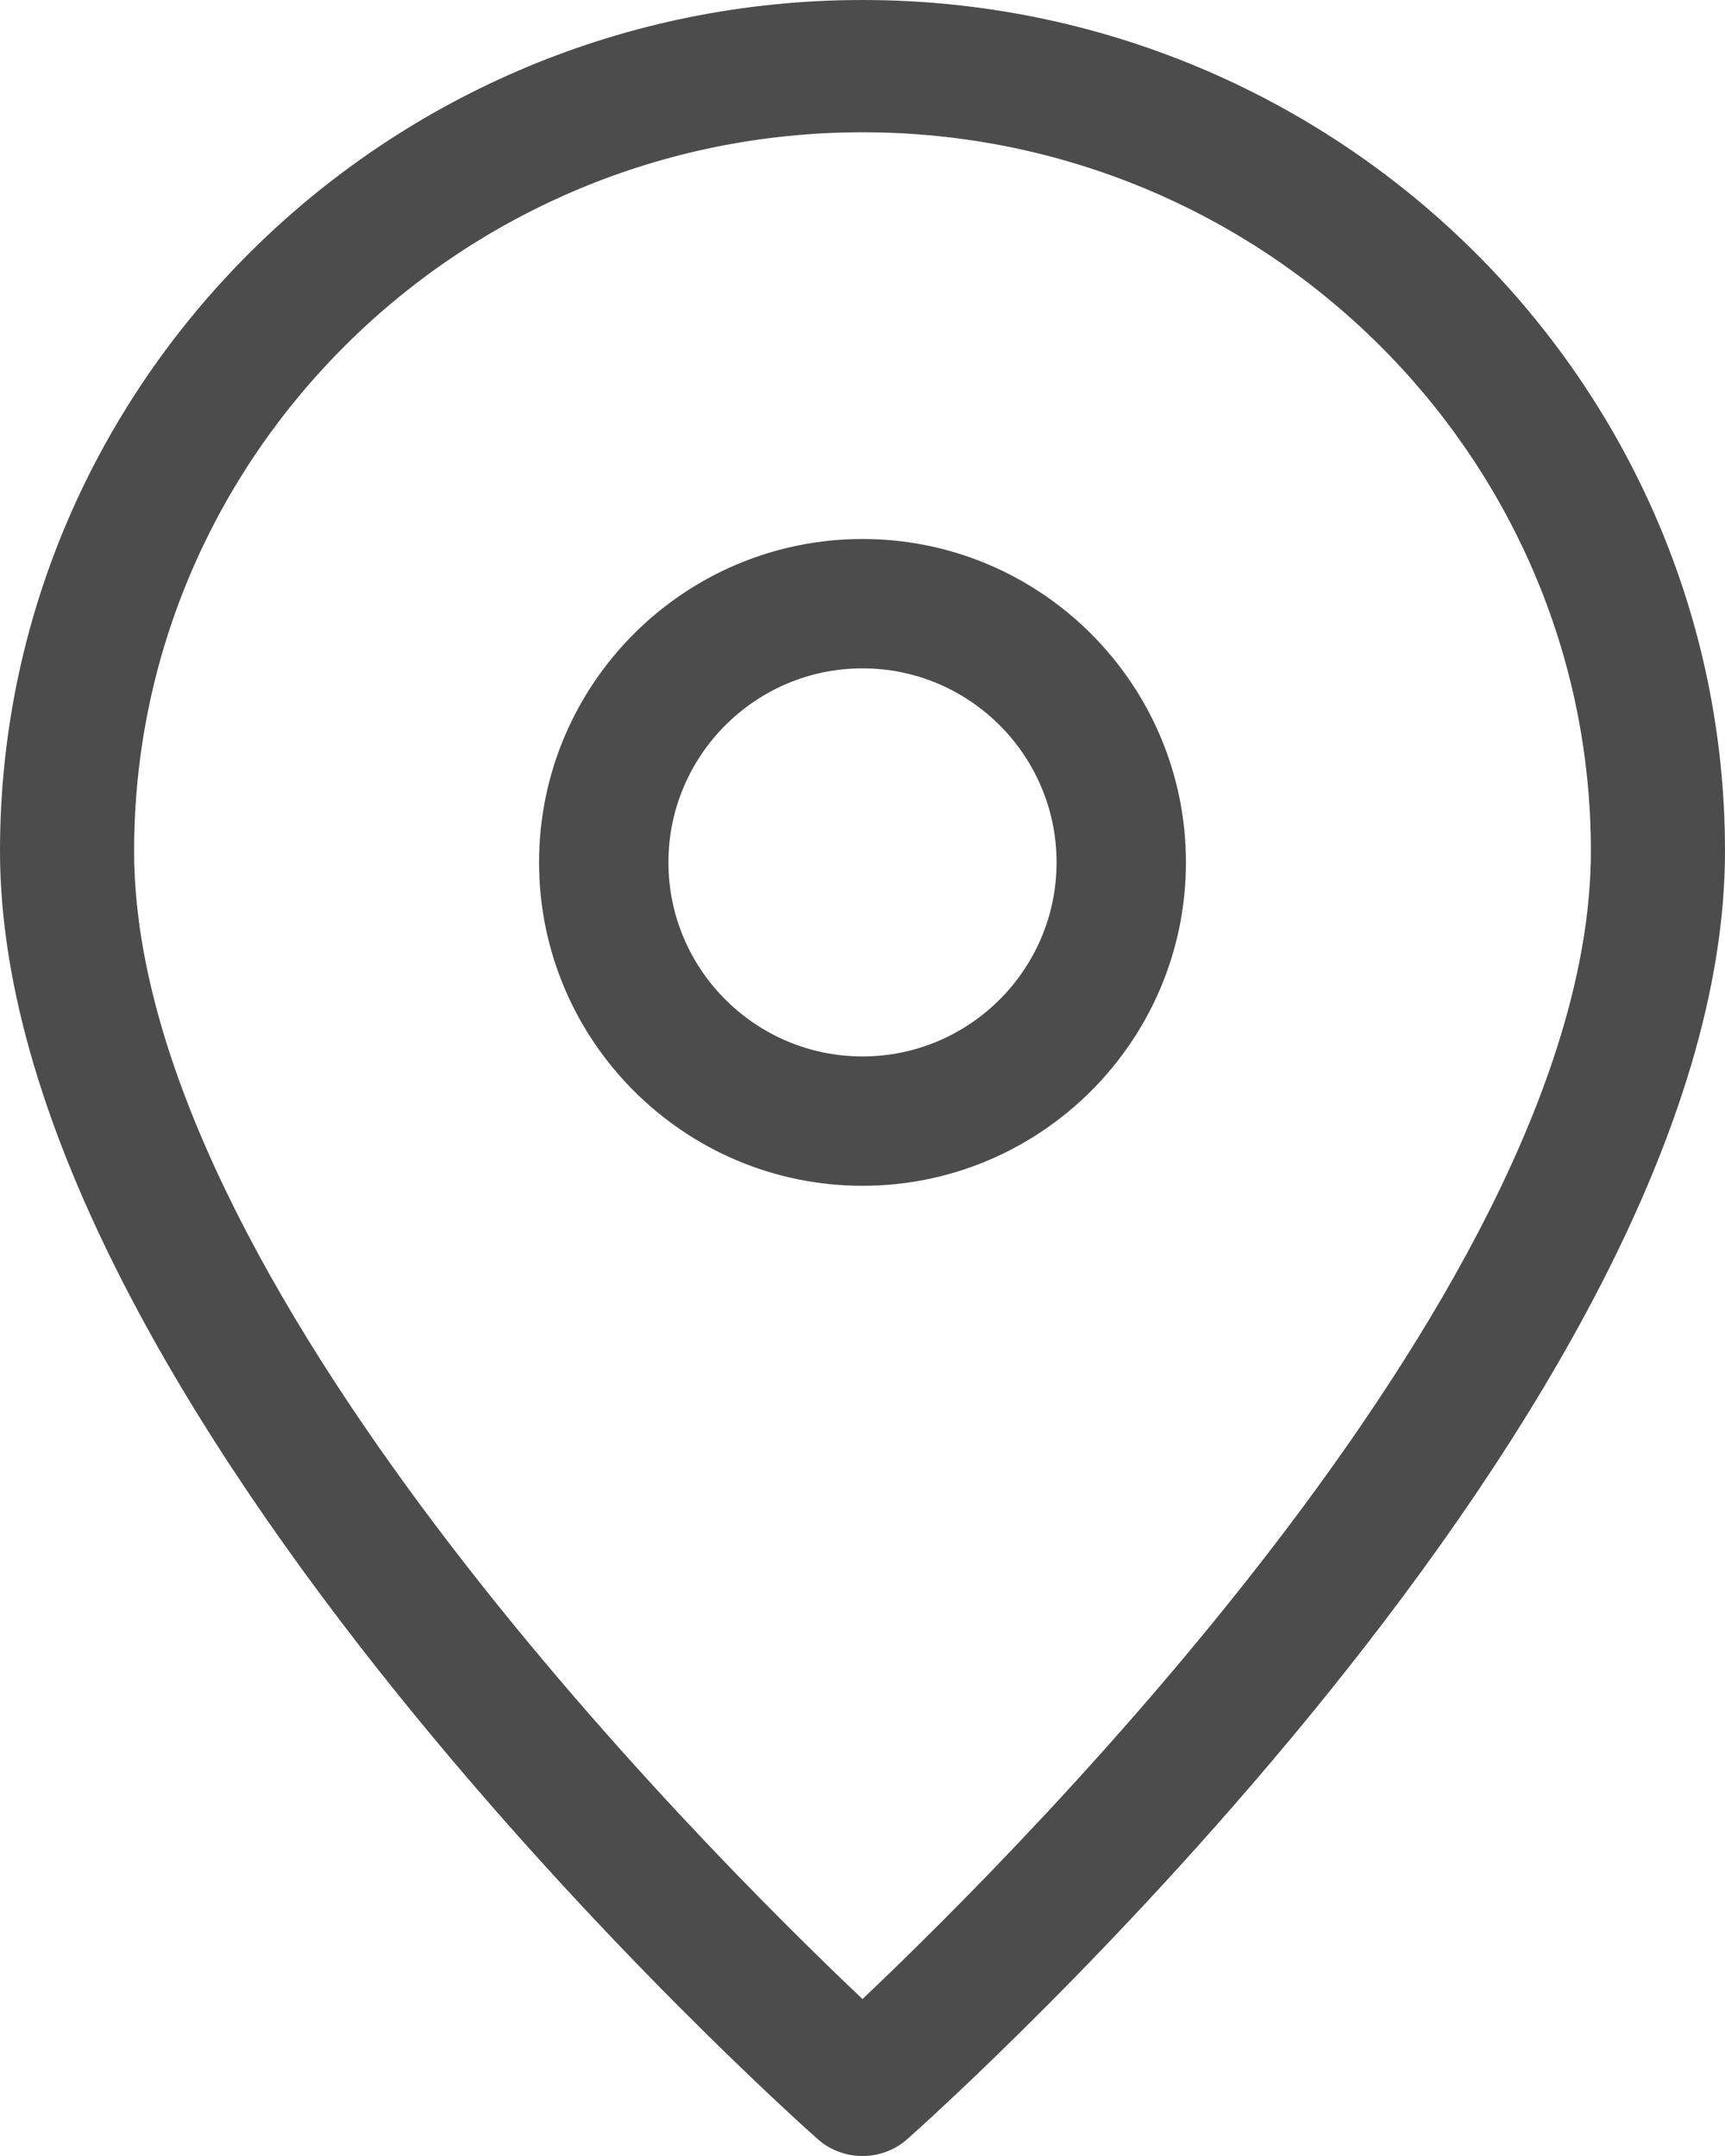 <svg width="16" height="20" viewBox="0 0 16 20" fill="none" xmlns="http://www.w3.org/2000/svg">
<path d="M7.584 19.843C7.818 20.051 8.178 20.054 8.416 19.843C8.725 19.568 16 13.051 16 7.895C16 3.541 12.411 0 8 0C3.589 0 0 3.541 0 7.894C0 13.051 7.274 19.568 7.584 19.843ZM8 1.227C11.725 1.227 14.756 4.218 14.756 7.894C14.756 11.85 9.53 17.094 8 18.544C6.469 17.094 1.244 11.854 1.244 7.894C1.244 4.218 4.275 1.227 8 1.227Z" fill="black" fill-opacity="0.7"/>
<path d="M11 8C11 6.346 9.654 5 8 5C6.346 5 5 6.346 5 8C5 9.654 6.346 11 8 11C9.654 11 11 9.654 11 8ZM6.2 8C6.2 7.007 7.008 6.2 8 6.2C8.992 6.2 9.8 7.007 9.8 8C9.8 8.993 8.992 9.8 8 9.8C7.008 9.8 6.2 8.993 6.2 8Z" fill="black" fill-opacity="0.7"/>
</svg>
